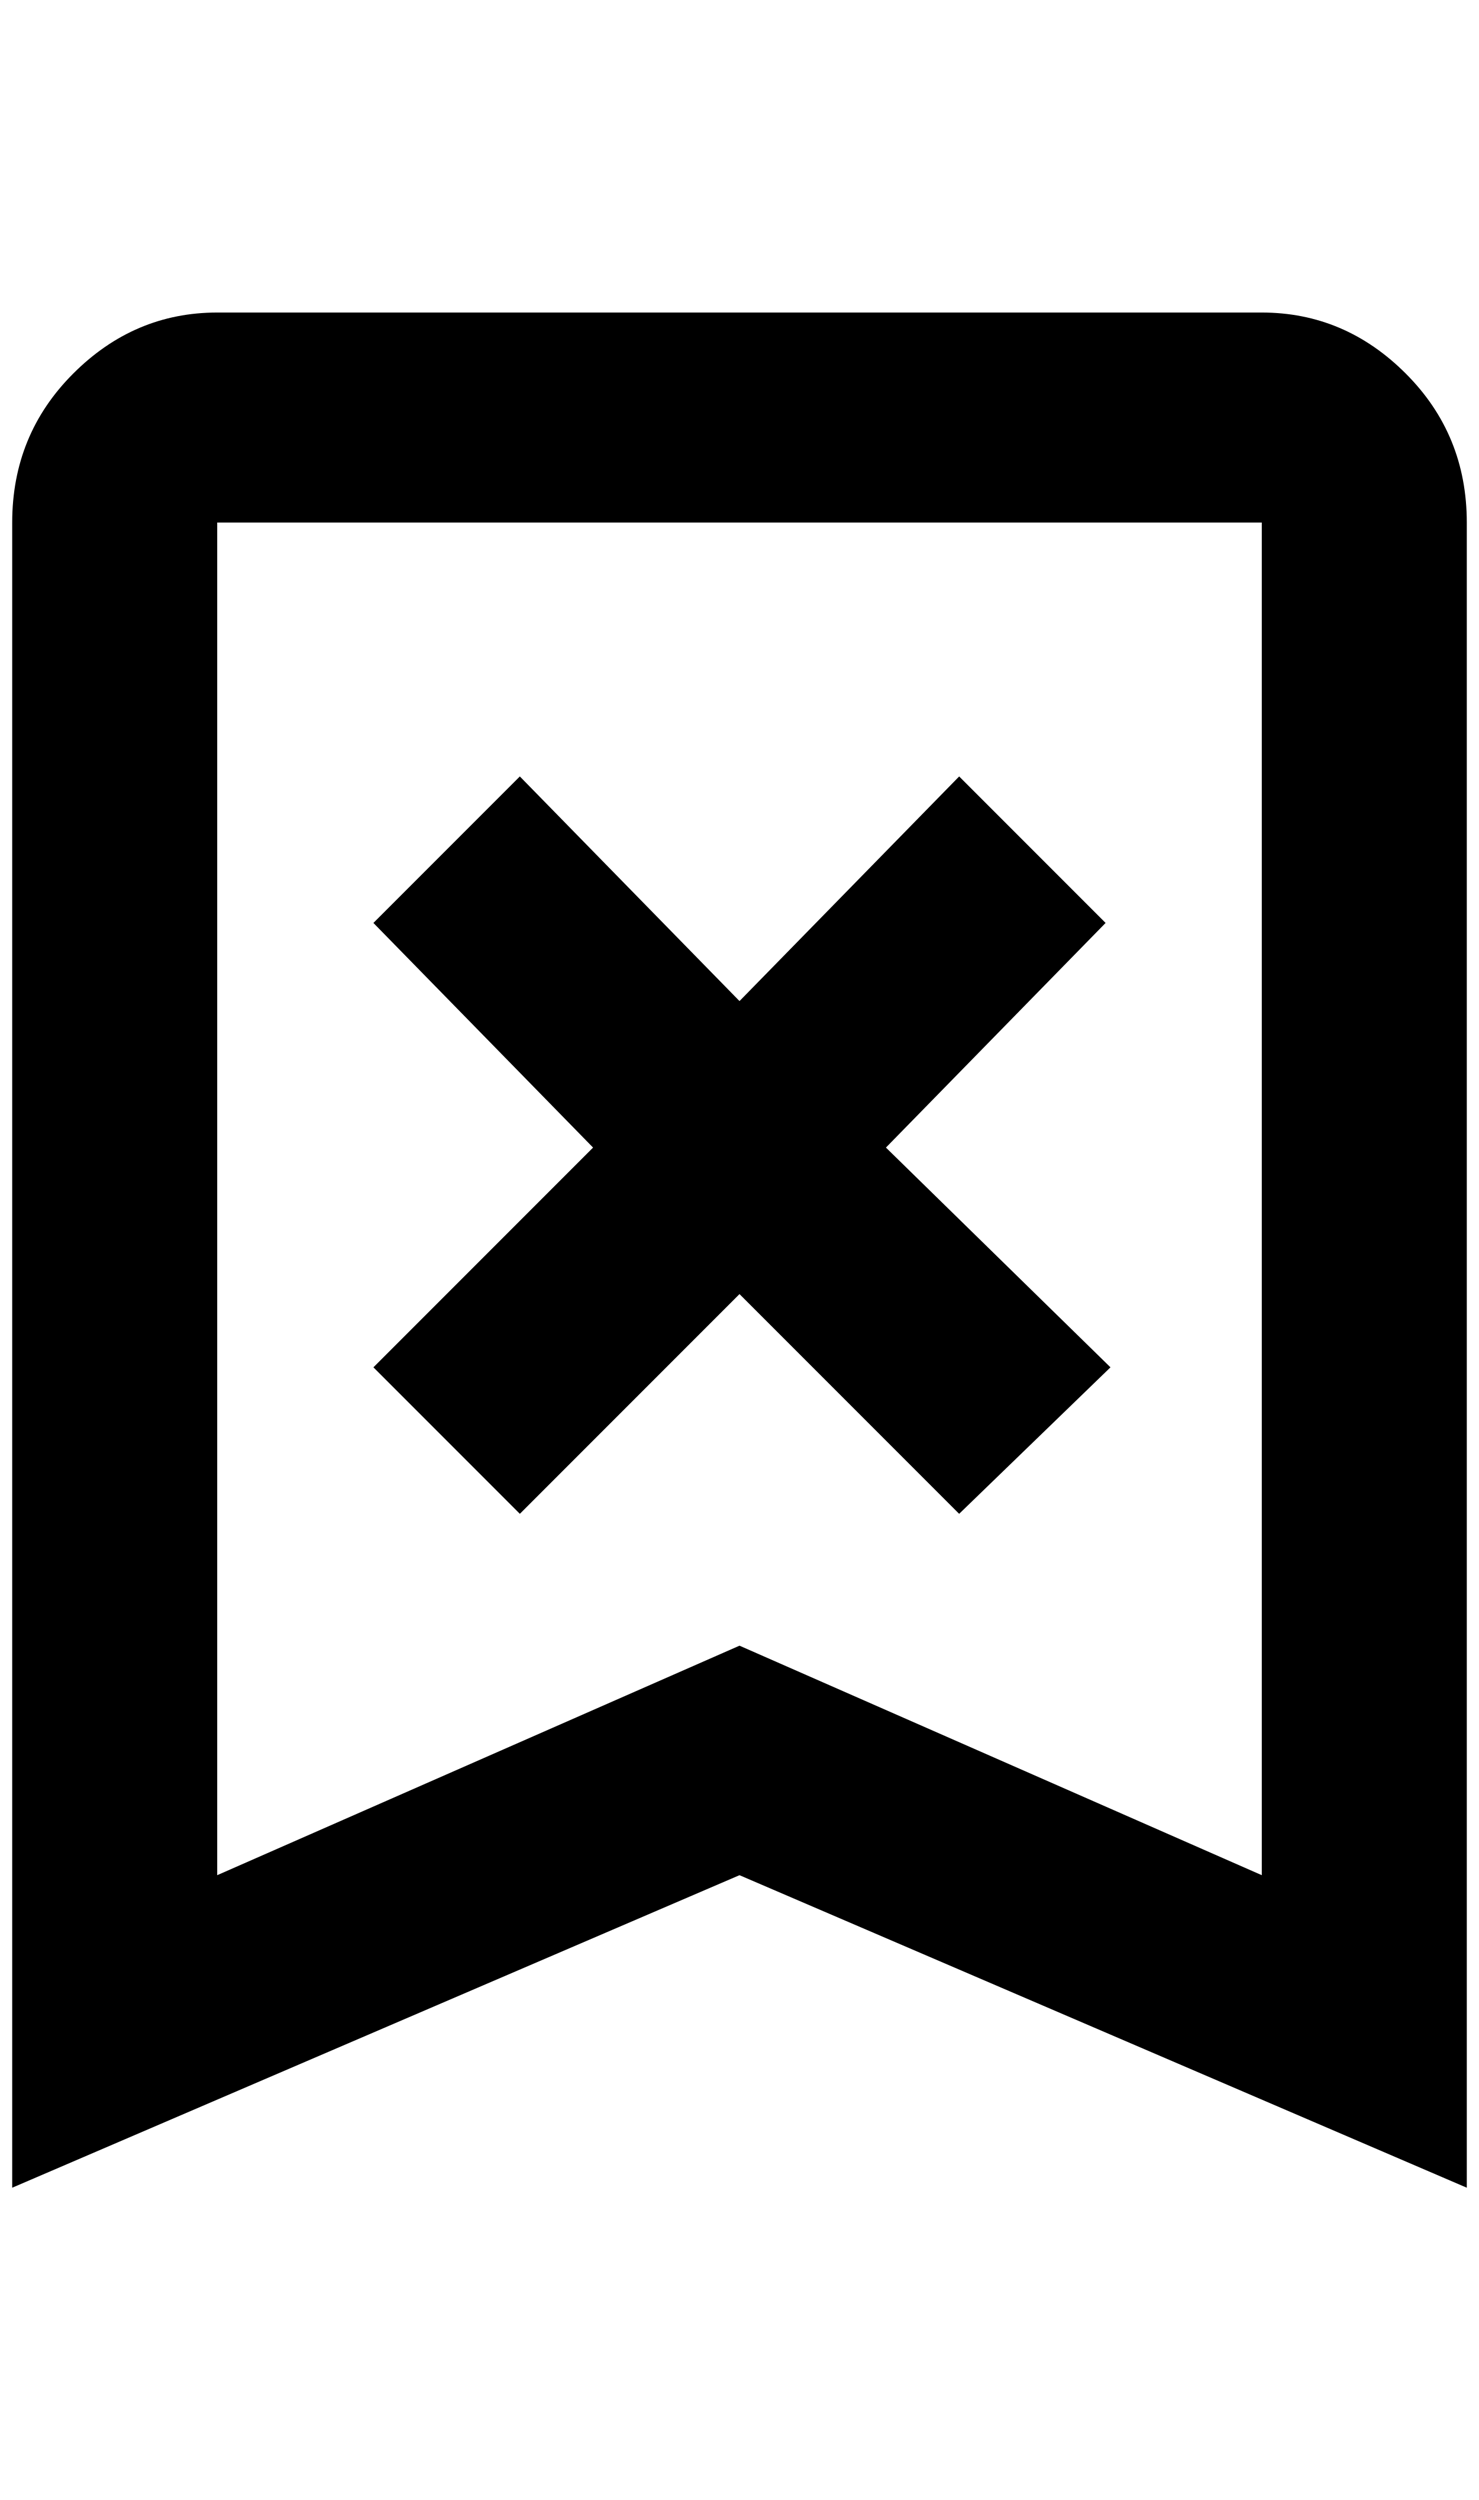 <?xml version="1.0" standalone="no"?>
<!DOCTYPE svg PUBLIC "-//W3C//DTD SVG 1.1//EN" "http://www.w3.org/Graphics/SVG/1.1/DTD/svg11.dtd" >
<svg xmlns="http://www.w3.org/2000/svg" xmlns:xlink="http://www.w3.org/1999/xlink" version="1.1" viewBox="-10 0 1212 2048">
   <path fill="currentColor"
d="M168 256q-68 0 -118 50t-50 122v1364l596 -256l596 256v-1364q0 -72 -50 -122t-118 -50h-856zM168 428h856v1108l-428 -188l-428 188v-1108zM416 636l-120 120l180 184l-180 180l120 120l180 -180l180 180l124 -120l-184 -180l180 -184l-120 -120l-180 184z" />
</svg>
